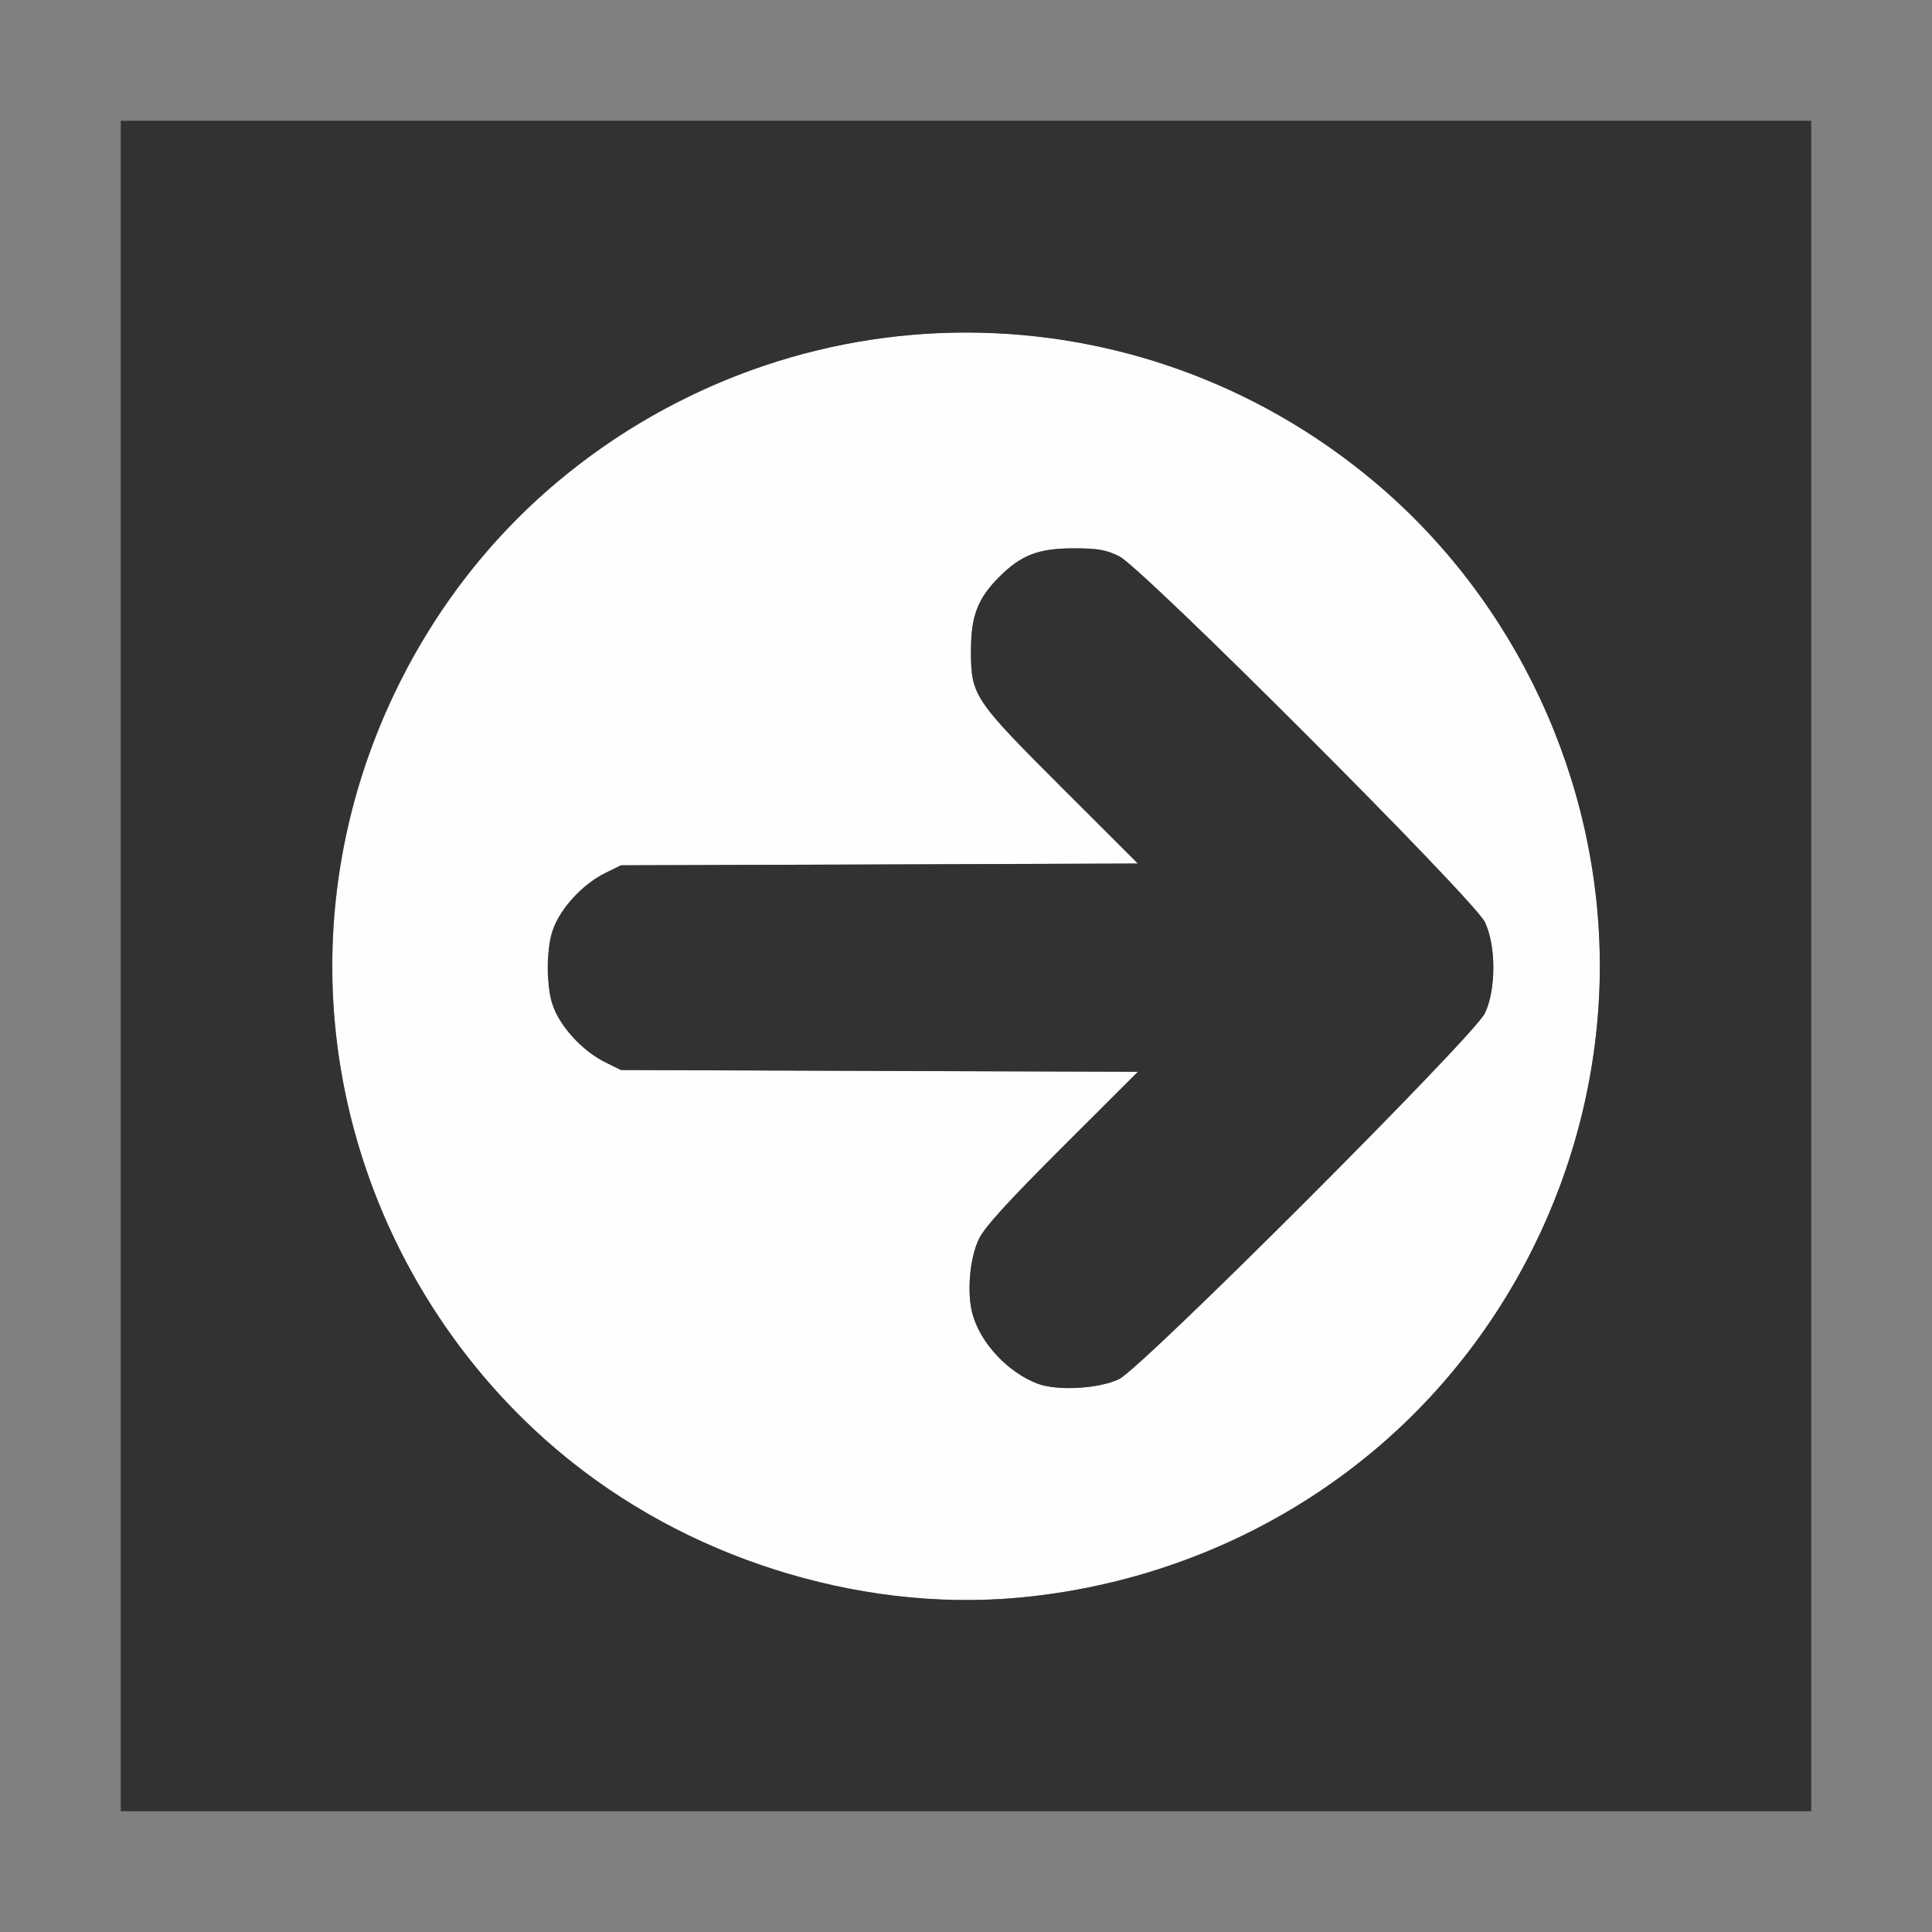 <?xml version="1.0" encoding="UTF-8" standalone="no"?>
<!-- Created with Inkscape (http://www.inkscape.org/) -->

<svg
   version="1.1"
   id="svg2"
   width="1600"
   height="1600"
   viewBox="0 0 1600 1600"
   sodipodi:docname="node_alphaconvert.svg"
   inkscape:version="1.2.2 (732a01da63, 2022-12-09)"
   xmlns:inkscape="http://www.inkscape.org/namespaces/inkscape"
   xmlns:sodipodi="http://sodipodi.sourceforge.net/DTD/sodipodi-0.dtd"
   xmlns="http://www.w3.org/2000/svg"
   xmlns:svg="http://www.w3.org/2000/svg"
   xmlns:rdf="http://www.w3.org/1999/02/22-rdf-syntax-ns#"
   xmlns:cc="http://creativecommons.org/ns#"
   xmlns:dc="http://purl.org/dc/elements/1.1/">
  <rect x="0" y="0" width="1600" height="1600" fill="#808080" stroke="none"/>
  <defs
     id="defs6" />
  <sodipodi:namedview
     pagecolor="#808080"
     bordercolor="#666666"
     borderopacity="1"
     objecttolerance="10"
     gridtolerance="10"
     guidetolerance="10"
     inkscape:pageopacity="0"
     inkscape:pageshadow="2"
     inkscape:window-width="1993"
     inkscape:window-height="1009"
     id="namedview4"
     showgrid="false"
     inkscape:zoom="0.5"
     inkscape:cx="733"
     inkscape:cy="768"
     inkscape:window-x="-8"
     inkscape:window-y="-8"
     inkscape:window-maximized="1"
     inkscape:current-layer="svg2"
     inkscape:showpageshadow="0"
     inkscape:pagecheckerboard="true"
     inkscape:deskcolor="#d1d1d1" />
  <g
     id="NODE_ALPHACONVERT"
     transform="matrix(87.5,0,0,87.5,100,100)"
     style="stroke-width:0.011">
    <path
       style="fill:#fefefe;stroke-width:0"
       d="M 7.344,13.965 C 5.811,13.789 4.39,13.028 3.412,11.859 1.892,10.044 1.574,7.54 2.595,5.413 3.196,4.159 4.158,3.197 5.411,2.596 7.54,1.574 10.043,1.891 11.859,3.412 13.205,4.538 13.999,6.242 13.999,8 c 0,1.758 -0.795,3.462 -2.14,4.588 -1.251,1.048 -2.929,1.559 -4.516,1.377 z m 2.106,-2.056 c 0.219,-0.107 3.352,-3.241 3.46,-3.46 0.108,-0.219 0.108,-0.647 0,-0.866 C 12.802,7.364 9.668,4.23 9.45,4.122 9.323,4.06 9.249,4.047 9.016,4.047 8.687,4.047 8.522,4.11 8.316,4.316 8.11,4.522 8.047,4.687 8.047,5.016 c 0,0.424 0.025,0.461 0.865,1.301 l 0.715,0.714 -2.446,0.008 -2.446,0.008 -0.147,0.072 C 4.4,7.211 4.211,7.4 4.119,7.588 4.06,7.708 4.047,7.785 4.047,8.016 c 0,0.231 0.013,0.308 0.072,0.428 0.092,0.187 0.281,0.376 0.469,0.469 l 0.147,0.072 2.446,0.008 2.446,0.008 -0.715,0.714 C 8.398,10.228 8.176,10.472 8.123,10.582 c -0.089,0.184 -0.117,0.514 -0.06,0.717 0.076,0.272 0.336,0.549 0.614,0.654 0.187,0.071 0.584,0.048 0.773,-0.044 z"
       id="path821"
       inkscape:connector-curvature="0" />
    <path
       style="fill:#323232;stroke-width:0"
       d="M 0,8 V 0 h 8 8 v 8 8 H 8 0 Z m 8.609,5.968 c 1.213,-0.136 2.331,-0.61 3.25,-1.38 C 13.205,11.462 13.999,9.758 13.999,8 c 0,-1.758 -0.795,-3.462 -2.14,-4.588 -2.24,-1.876 -5.478,-1.876 -7.719,0 C 2.795,4.538 2.001,6.242 2.001,8 c 0,1.811 0.843,3.558 2.265,4.693 1.205,0.962 2.844,1.443 4.344,1.275 z M 8.677,11.953 C 8.399,11.848 8.139,11.571 8.063,11.299 8.006,11.095 8.034,10.765 8.123,10.582 8.176,10.472 8.398,10.228 8.912,9.715 L 9.627,9.001 7.181,8.993 4.734,8.984 4.588,8.912 C 4.4,8.82 4.211,8.631 4.119,8.444 4.015,8.232 4.015,7.799 4.119,7.588 4.211,7.4 4.4,7.211 4.588,7.119 L 4.734,7.047 7.181,7.039 9.627,7.03 8.912,6.316 C 8.072,5.477 8.047,5.44 8.047,5.016 8.047,4.687 8.11,4.522 8.316,4.316 8.522,4.11 8.687,4.047 9.016,4.047 c 0.234,0 0.307,0.013 0.434,0.075 0.219,0.108 3.352,3.242 3.46,3.461 0.108,0.219 0.108,0.647 0,0.866 -0.108,0.22 -3.242,3.353 -3.46,3.46 -0.189,0.093 -0.585,0.115 -0.773,0.044 z"
       id="path819"
       inkscape:connector-curvature="0" />
  </g>
</svg>
